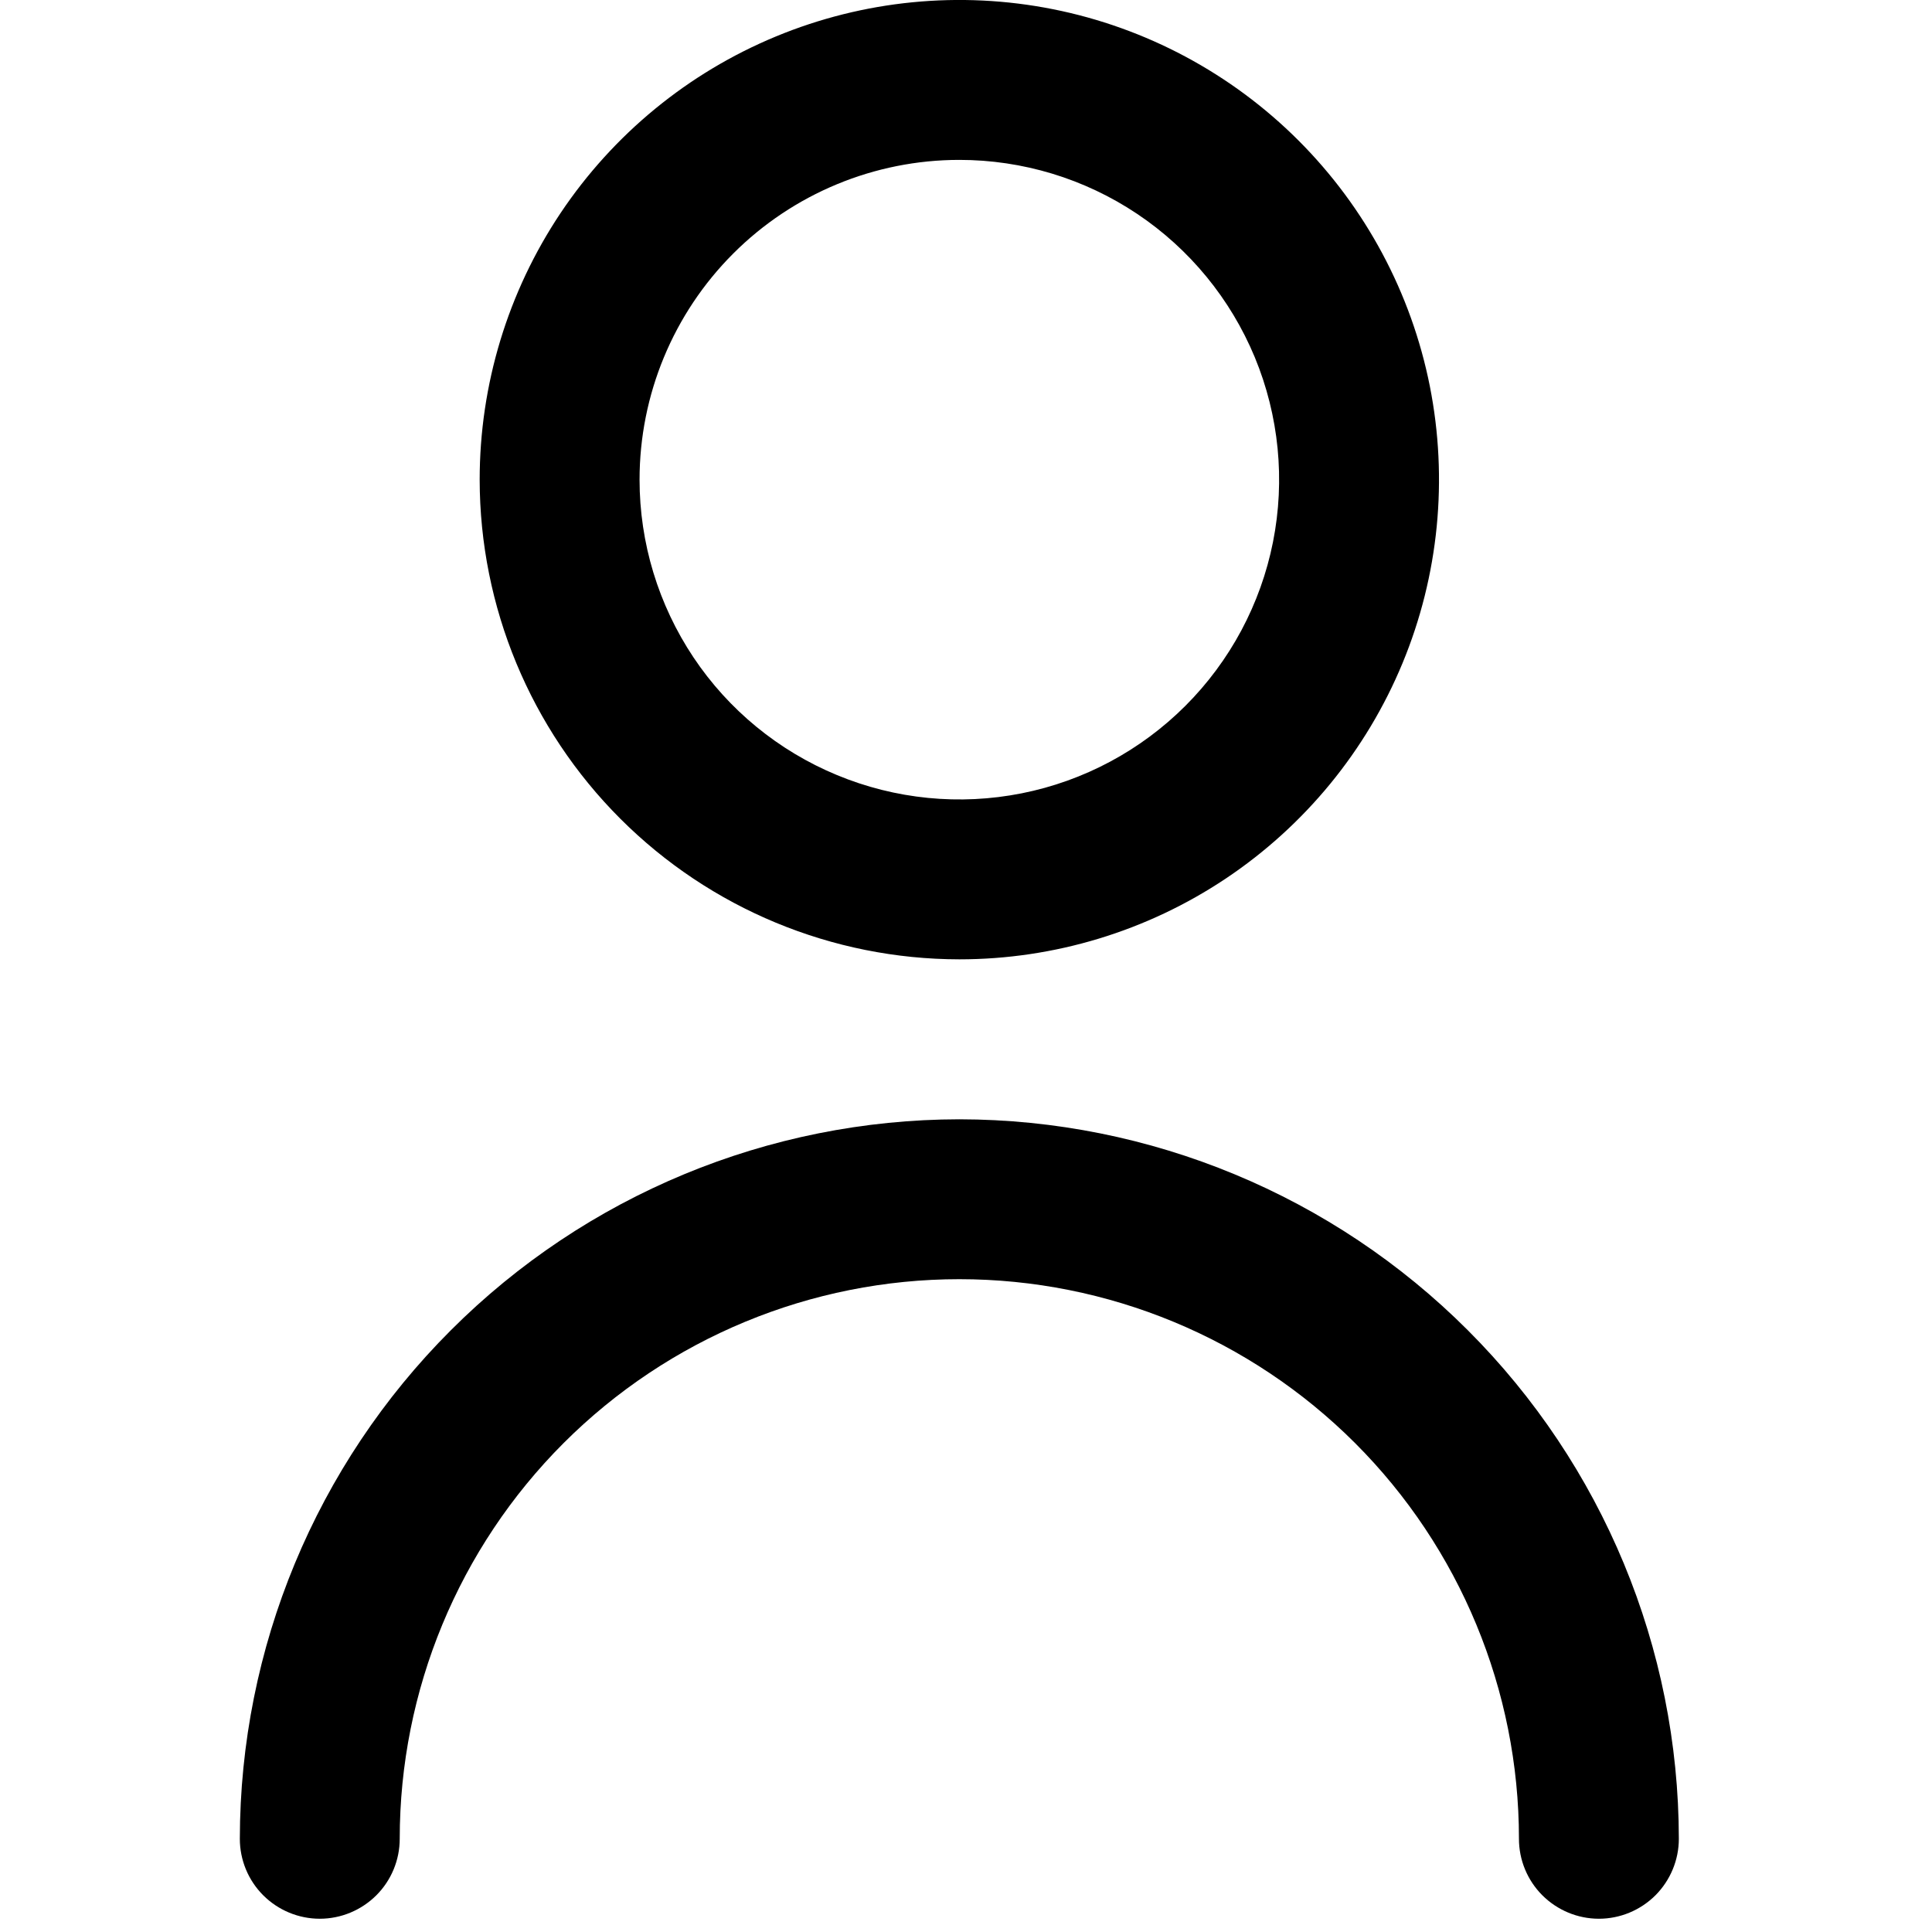 <svg width="29" height="29" viewBox="0 0 29 29" fill="none" xmlns="http://www.w3.org/2000/svg">
<g clip-path="url(#clip0_53_43)">
<path d="M14.4 14.4C15.824 14.4 17.216 13.978 18.4 13.187C19.584 12.395 20.507 11.271 21.052 9.955C21.597 8.64 21.739 7.192 21.462 5.795C21.184 4.399 20.498 3.116 19.491 2.109C18.484 1.102 17.201 0.416 15.805 0.138C14.408 -0.14 12.96 0.003 11.645 0.548C10.329 1.093 9.205 2.016 8.413 3.2C7.622 4.384 7.2 5.776 7.2 7.2C7.202 9.109 7.961 10.939 9.311 12.289C10.661 13.639 12.491 14.398 14.4 14.4ZM14.4 2.4C15.349 2.4 16.277 2.681 17.067 3.209C17.856 3.736 18.471 4.486 18.835 5.363C19.198 6.24 19.293 7.205 19.108 8.136C18.923 9.067 18.465 9.923 17.794 10.594C17.123 11.265 16.268 11.723 15.336 11.908C14.405 12.093 13.44 11.998 12.563 11.634C11.686 11.271 10.936 10.656 10.409 9.867C9.882 9.077 9.6 8.149 9.6 7.2C9.6 5.927 10.106 4.706 11.006 3.806C11.906 2.906 13.127 2.4 14.4 2.4V2.4Z" fill="black"/>
<path d="M14.4 16.801C11.537 16.804 8.791 17.943 6.767 19.968C4.742 21.992 3.603 24.737 3.6 27.601C3.6 27.919 3.726 28.224 3.951 28.449C4.176 28.674 4.482 28.801 4.8 28.801C5.118 28.801 5.423 28.674 5.649 28.449C5.874 28.224 6 27.919 6 27.601C6 25.373 6.885 23.236 8.46 21.661C10.036 20.086 12.172 19.201 14.4 19.201C16.628 19.201 18.764 20.086 20.34 21.661C21.915 23.236 22.8 25.373 22.8 27.601C22.8 27.919 22.926 28.224 23.151 28.449C23.377 28.674 23.682 28.801 24 28.801C24.318 28.801 24.623 28.674 24.849 28.449C25.073 28.224 25.2 27.919 25.2 27.601C25.197 24.737 24.058 21.992 22.033 19.968C20.009 17.943 17.263 16.804 14.4 16.801V16.801Z" fill="black"/>
</g>
<defs>
<clipPath id="clip0_53_43">
<rect width="28.8" height="28.8" fill="white"/>
</clipPath>
</defs>
</svg>
